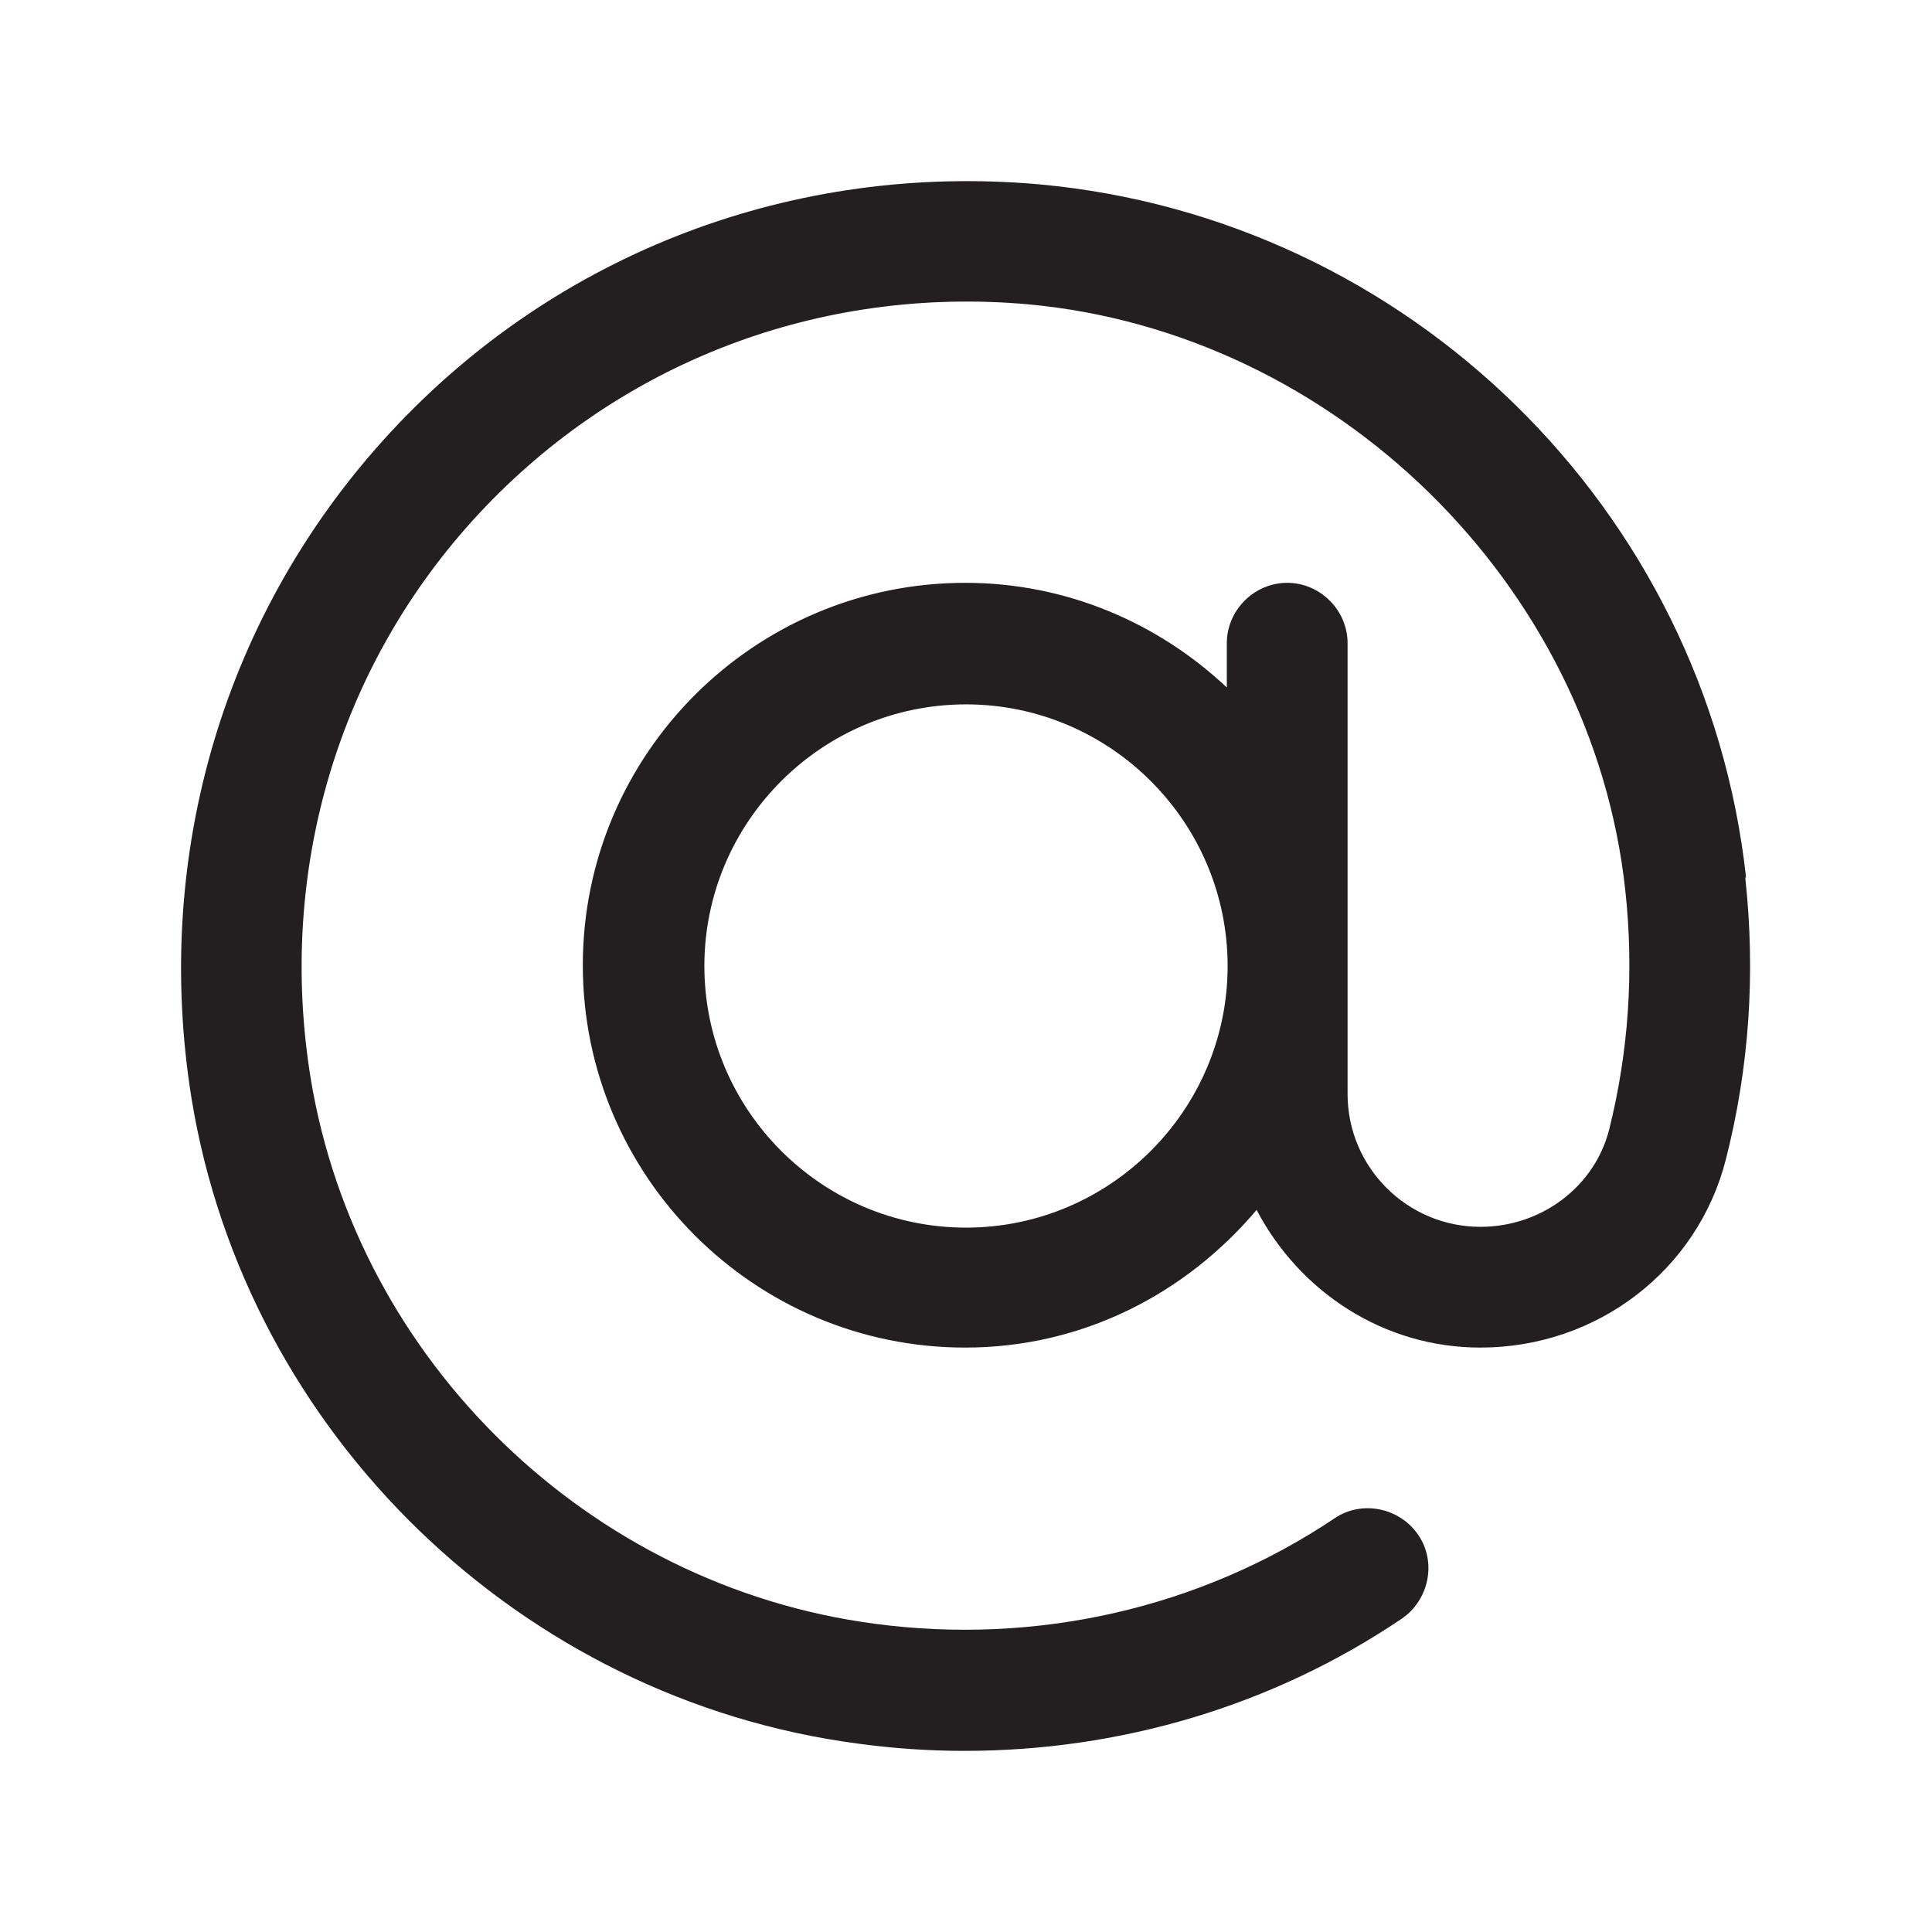 <?xml version="1.0" encoding="UTF-8"?><svg xmlns="http://www.w3.org/2000/svg" viewBox="0 0 24 24"><defs><style>.v{fill:#231f20;}</style></defs><g id="a"/><g id="b"><path class="v" d="M21.69,10.9c-.5-4.57-4.19-8.19-8.78-8.61-3.04-.27-5.98,.84-8.05,3.07-2.07,2.23-2.97,5.25-2.48,8.29,.68,4.16,4.09,7.46,8.28,8.01,.44,.06,.88,.09,1.32,.09,1.94,0,3.83-.56,5.43-1.64,.34-.23,.44-.7,.21-1.04-.23-.34-.7-.44-1.04-.21-1.67,1.12-3.71,1.58-5.72,1.31-3.54-.47-6.42-3.26-7-6.77-.42-2.58,.34-5.14,2.09-7.02,1.75-1.88,4.23-2.83,6.82-2.6,3.82,.35,7.01,3.48,7.42,7.28,.11,1.01,.04,2.01-.2,2.97-.18,.71-.84,1.21-1.6,1.21-.91,0-1.65-.74-1.65-1.65v-5.6c0-.41-.34-.75-.75-.75s-.75,.34-.75,.75v.55c-.85-.8-1.99-1.3-3.25-1.3-2.62,0-4.75,2.13-4.75,4.75s2.13,4.75,4.75,4.75c1.46,0,2.74-.67,3.62-1.71,.53,1.01,1.57,1.71,2.78,1.71,1.45,0,2.7-.96,3.05-2.34,.29-1.14,.37-2.31,.24-3.5Zm-9.69,4.35c-1.79,0-3.25-1.46-3.25-3.25s1.46-3.25,3.25-3.25,3.25,1.46,3.25,3.25-1.46,3.25-3.25,3.25Z"/></g><g id="c"/><g id="d"/><g id="e"/><g id="f"/><g id="g"/><g id="h"/><g id="i"/><g id="j"/><g id="k"/><g id="l"/><g id="m"/><g id="n"/><g id="o"/><g id="p"/><g id="q"/><g id="r"/><g id="s"/><g id="t"/><g id="u"/></svg>